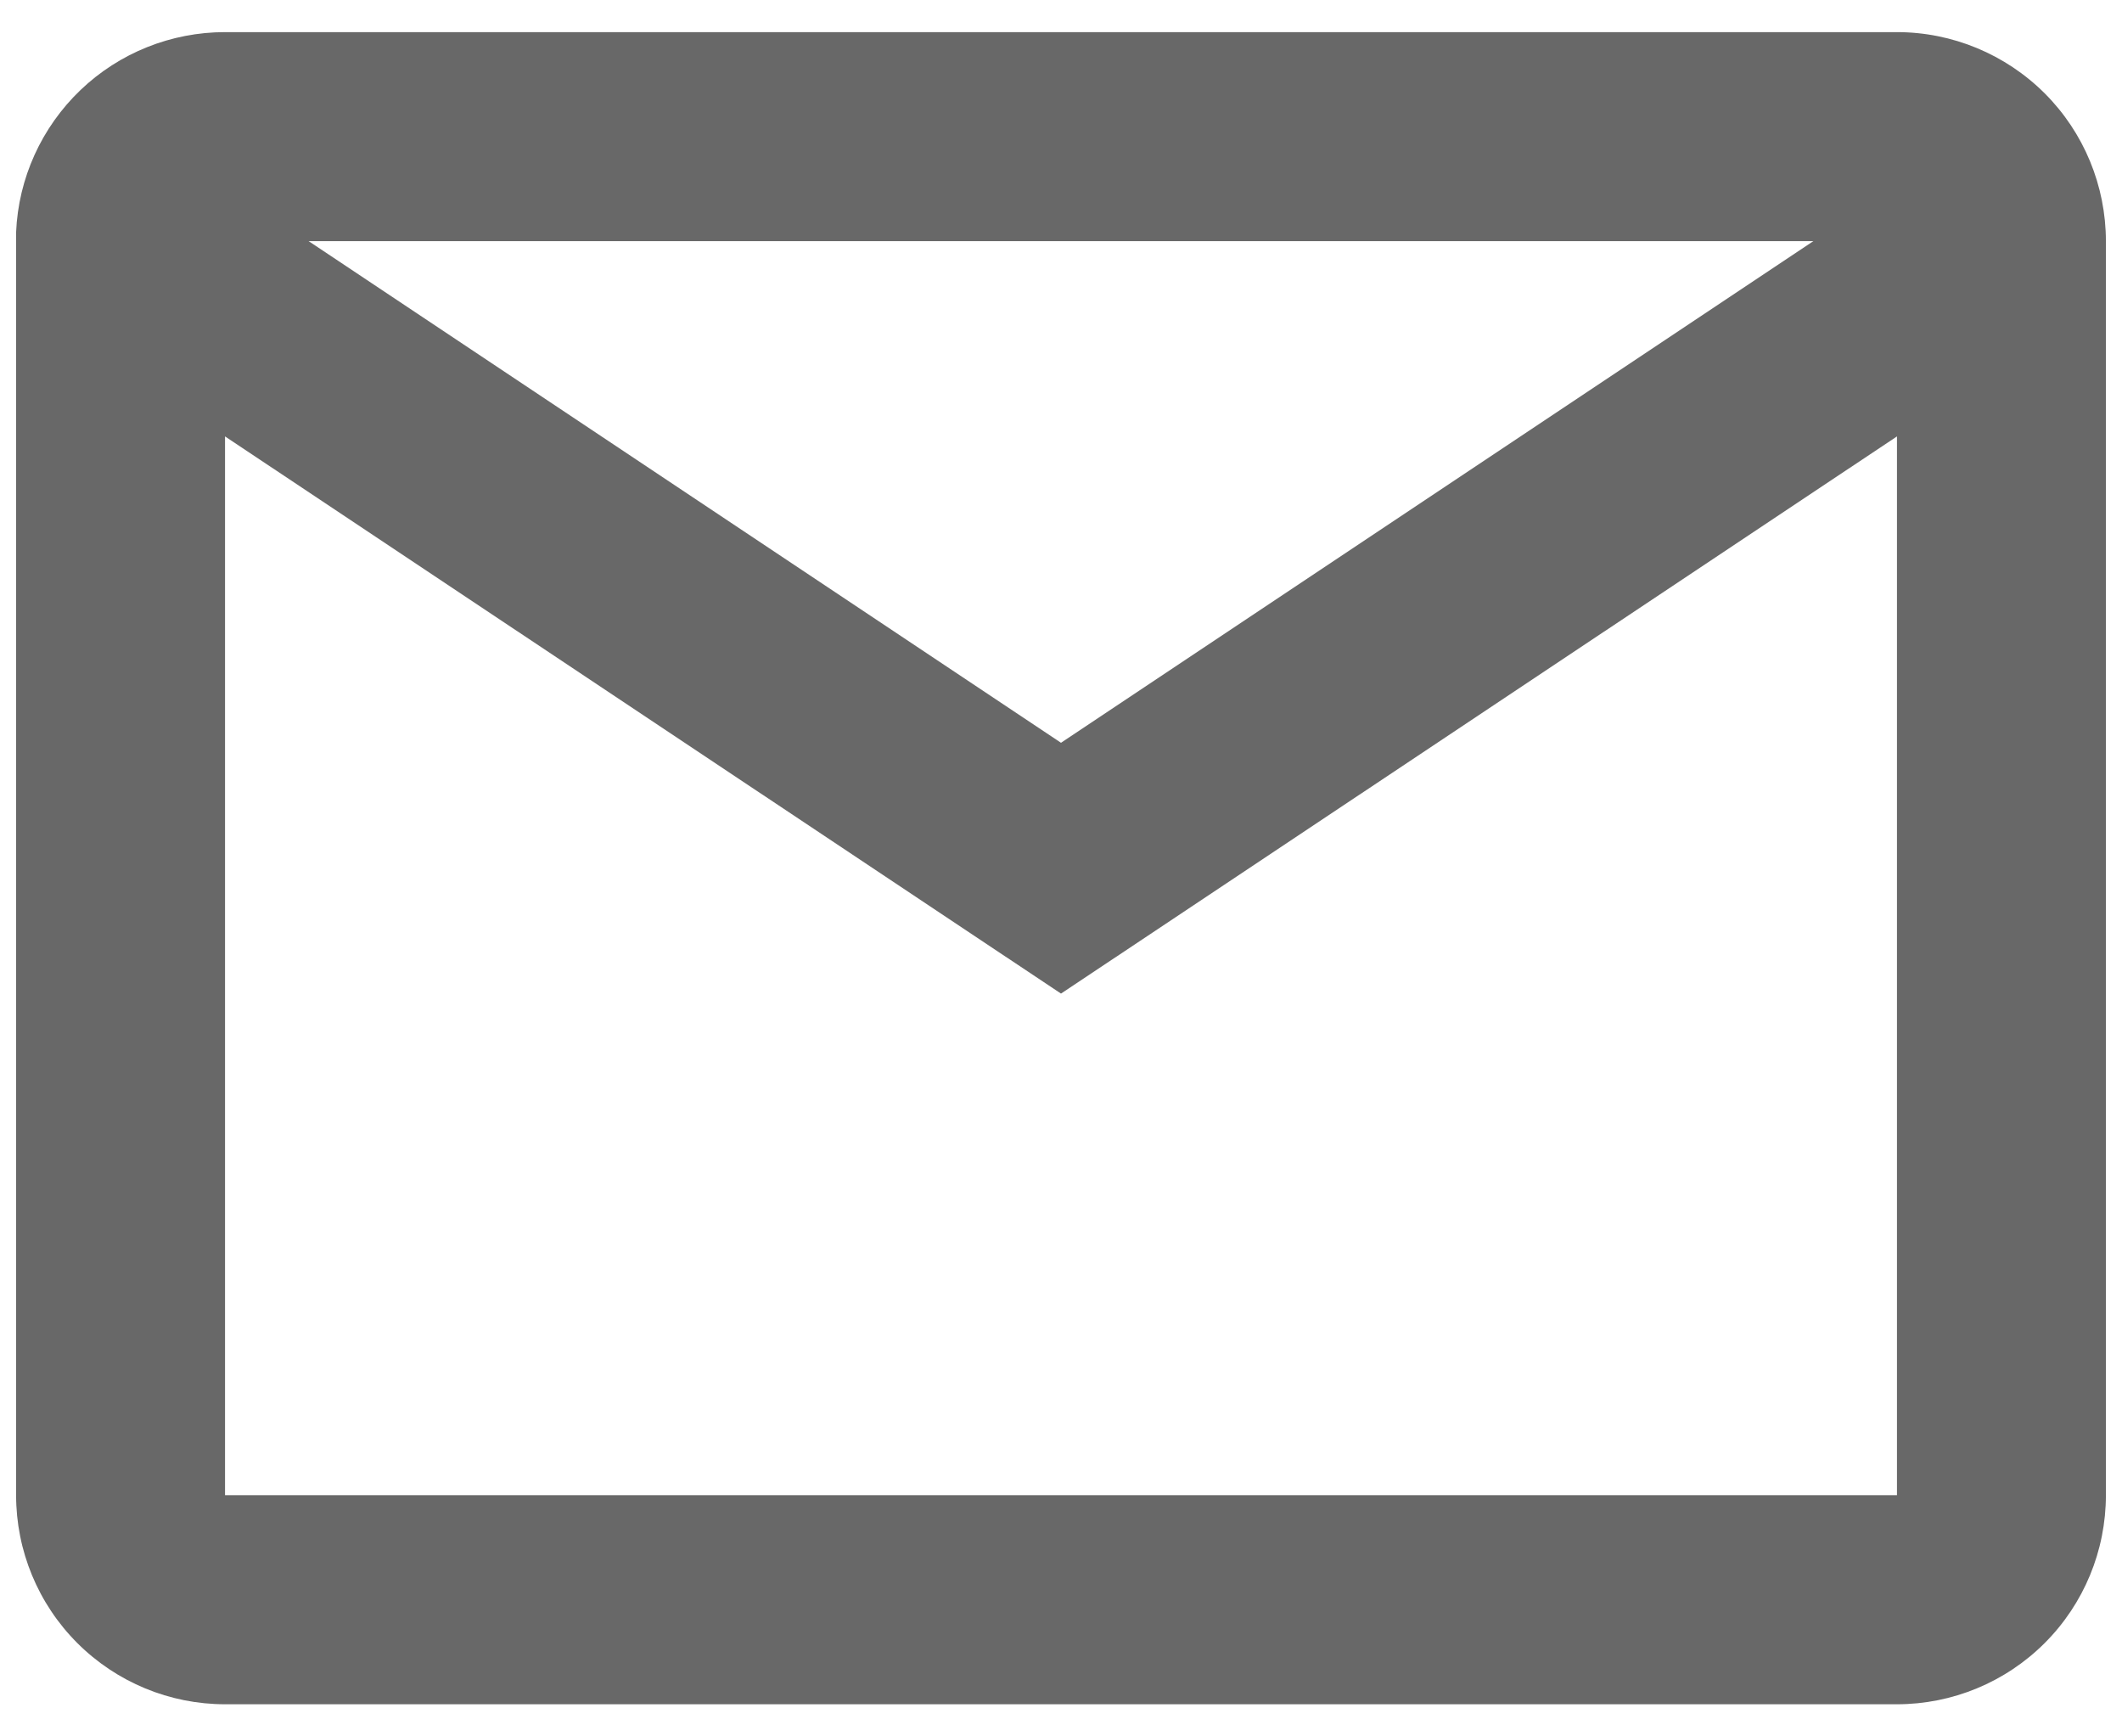 <svg width="22" height="18" viewBox="0 0 22 18" fill="none" xmlns="http://www.w3.org/2000/svg">
<path d="M19.667 17.667H2.333C1.759 17.667 1.208 17.439 0.801 17.032C0.395 16.626 0.167 16.075 0.167 15.5V2.406C0.191 1.848 0.43 1.321 0.834 0.934C1.237 0.548 1.775 0.333 2.333 0.333H19.667C20.241 0.333 20.792 0.562 21.199 0.968C21.605 1.374 21.833 1.926 21.833 2.5V15.5C21.833 16.075 21.605 16.626 21.199 17.032C20.792 17.439 20.241 17.667 19.667 17.667ZM2.333 4.524V15.5H19.667V4.524L11 10.3L2.333 4.524ZM3.2 2.5L11 7.7L18.8 2.5H3.2Z" fill="#686868"/>
</svg>
